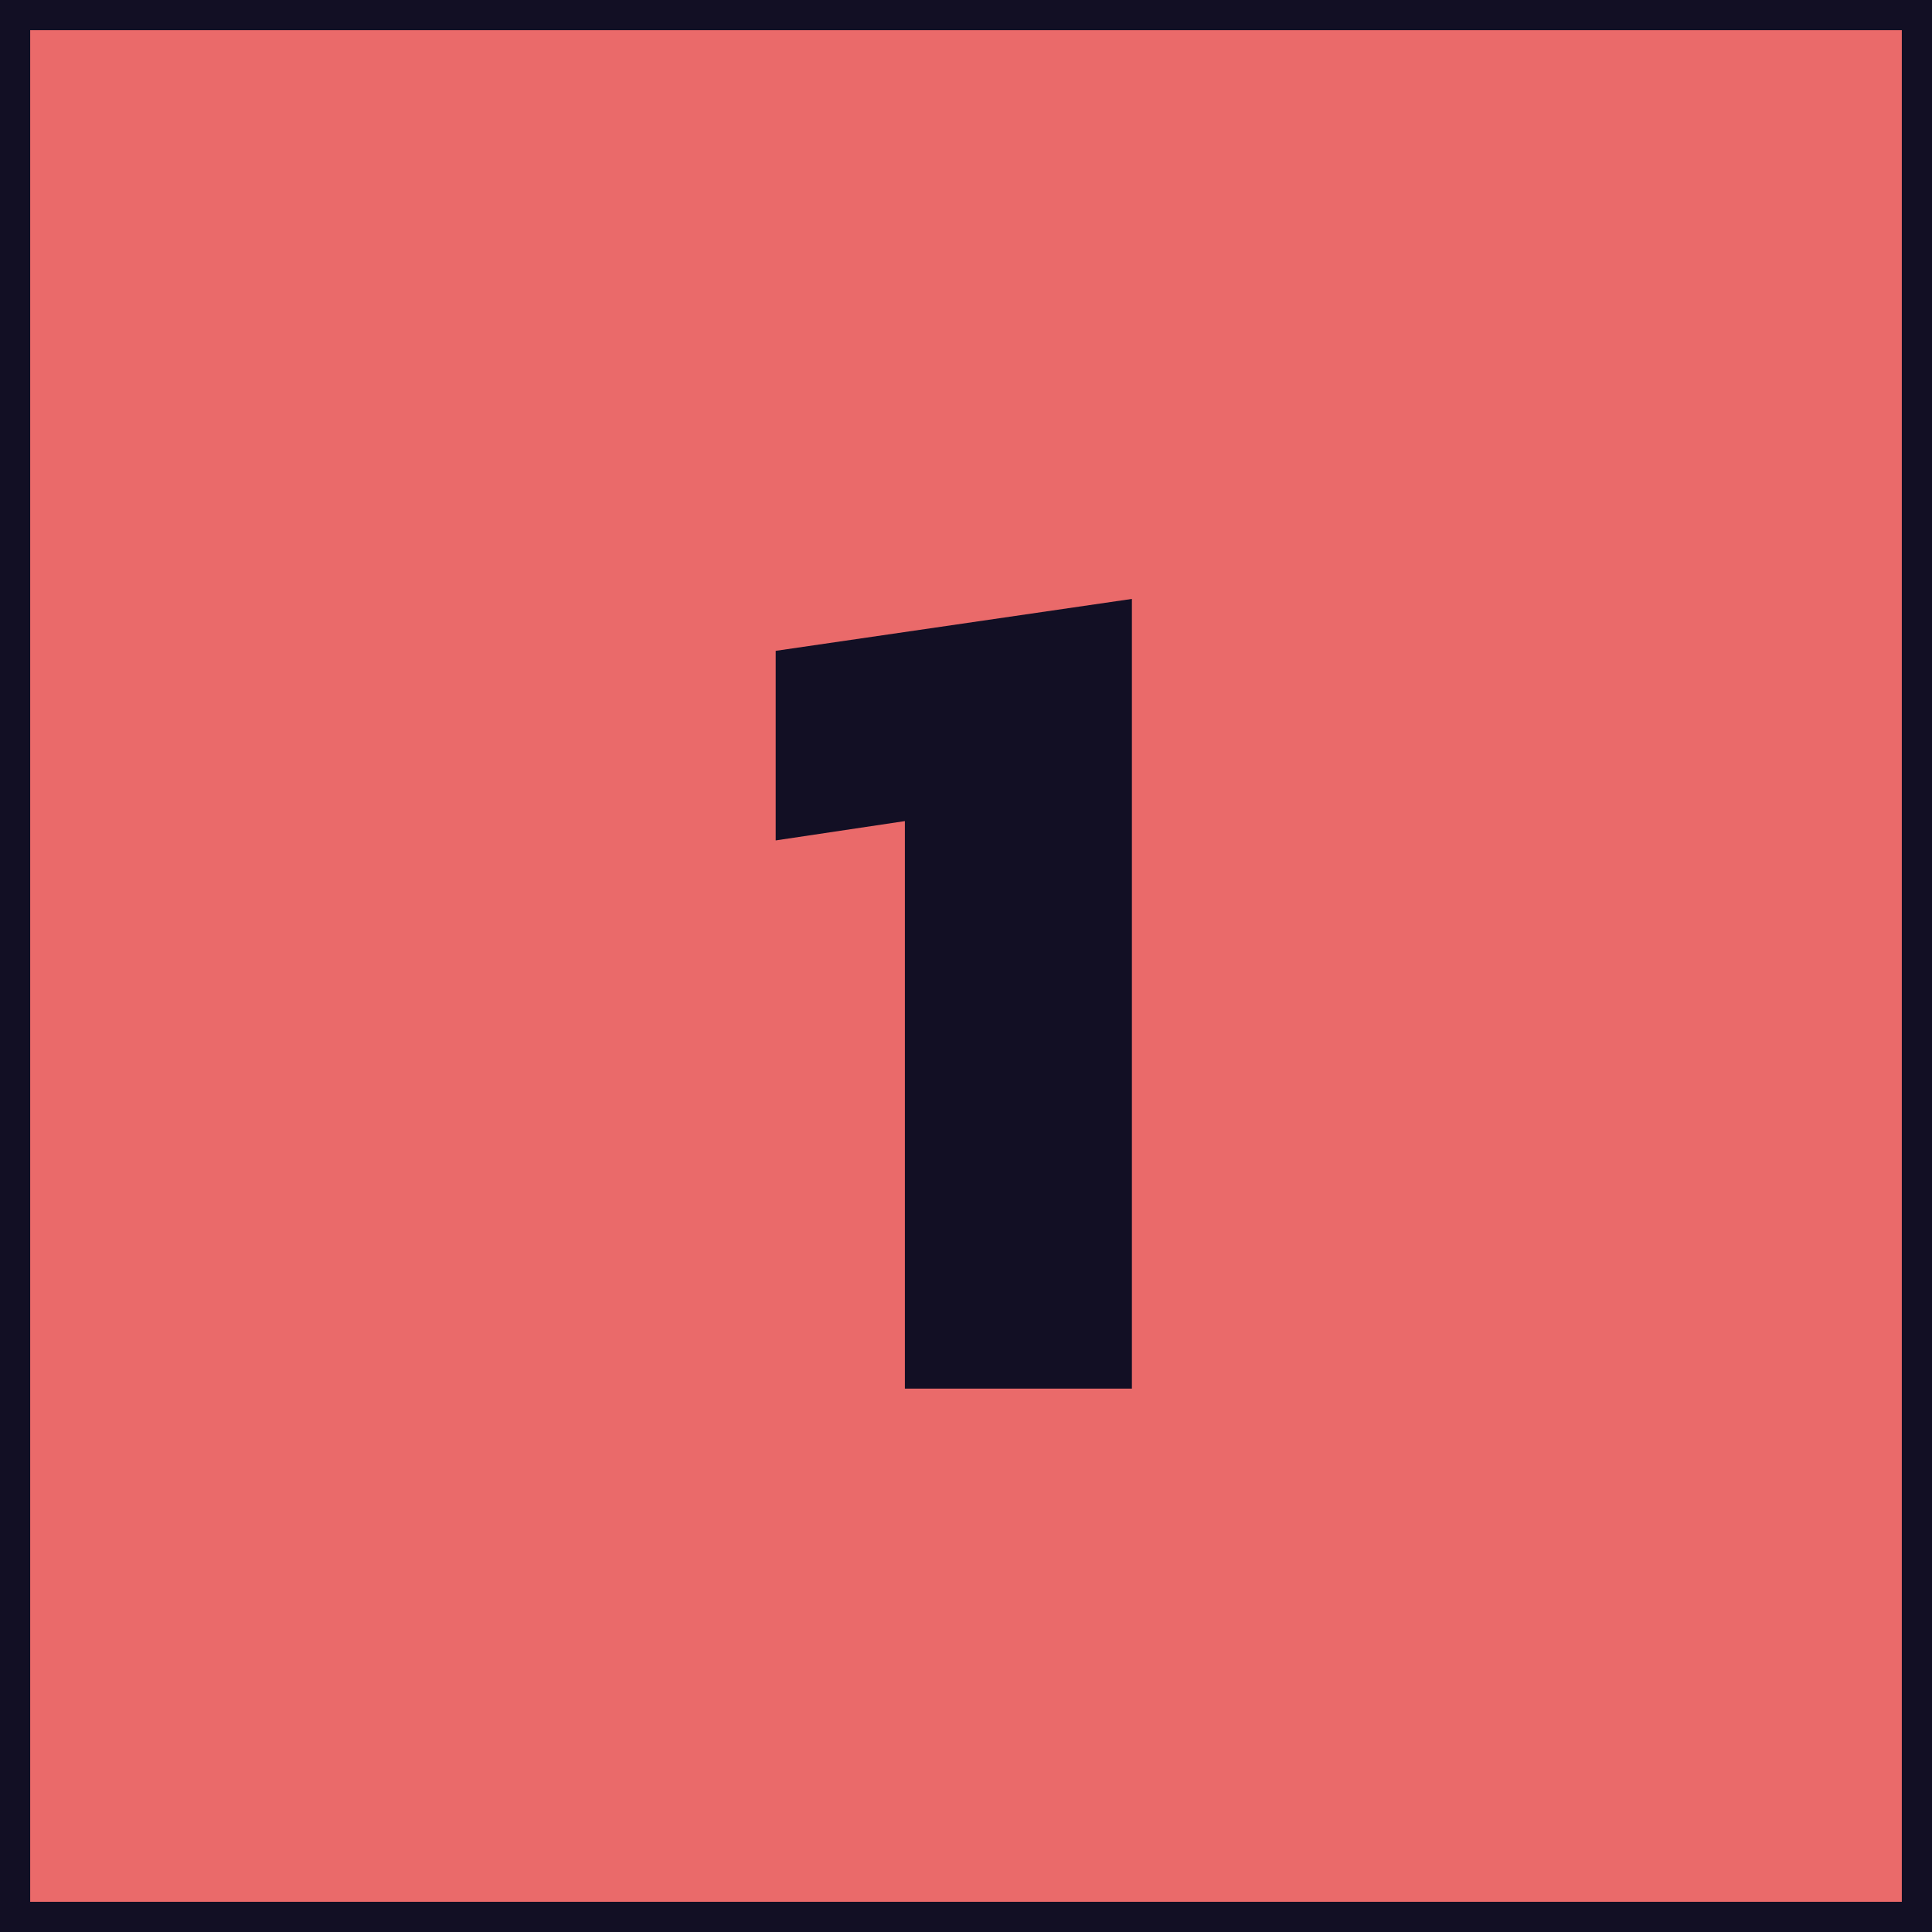<svg width="128" height="128" viewBox="0 0 128 128" fill="none" xmlns="http://www.w3.org/2000/svg">
<rect x="1" y="1" width="126" height="126" fill="#EA6A6A" stroke="#120F24" stroke-width="2"/>
<path d="M59.951 92V54.4L51.391 55.68V43.12L74.991 39.68V92H59.951Z" fill="#120F24"/>
</svg>
